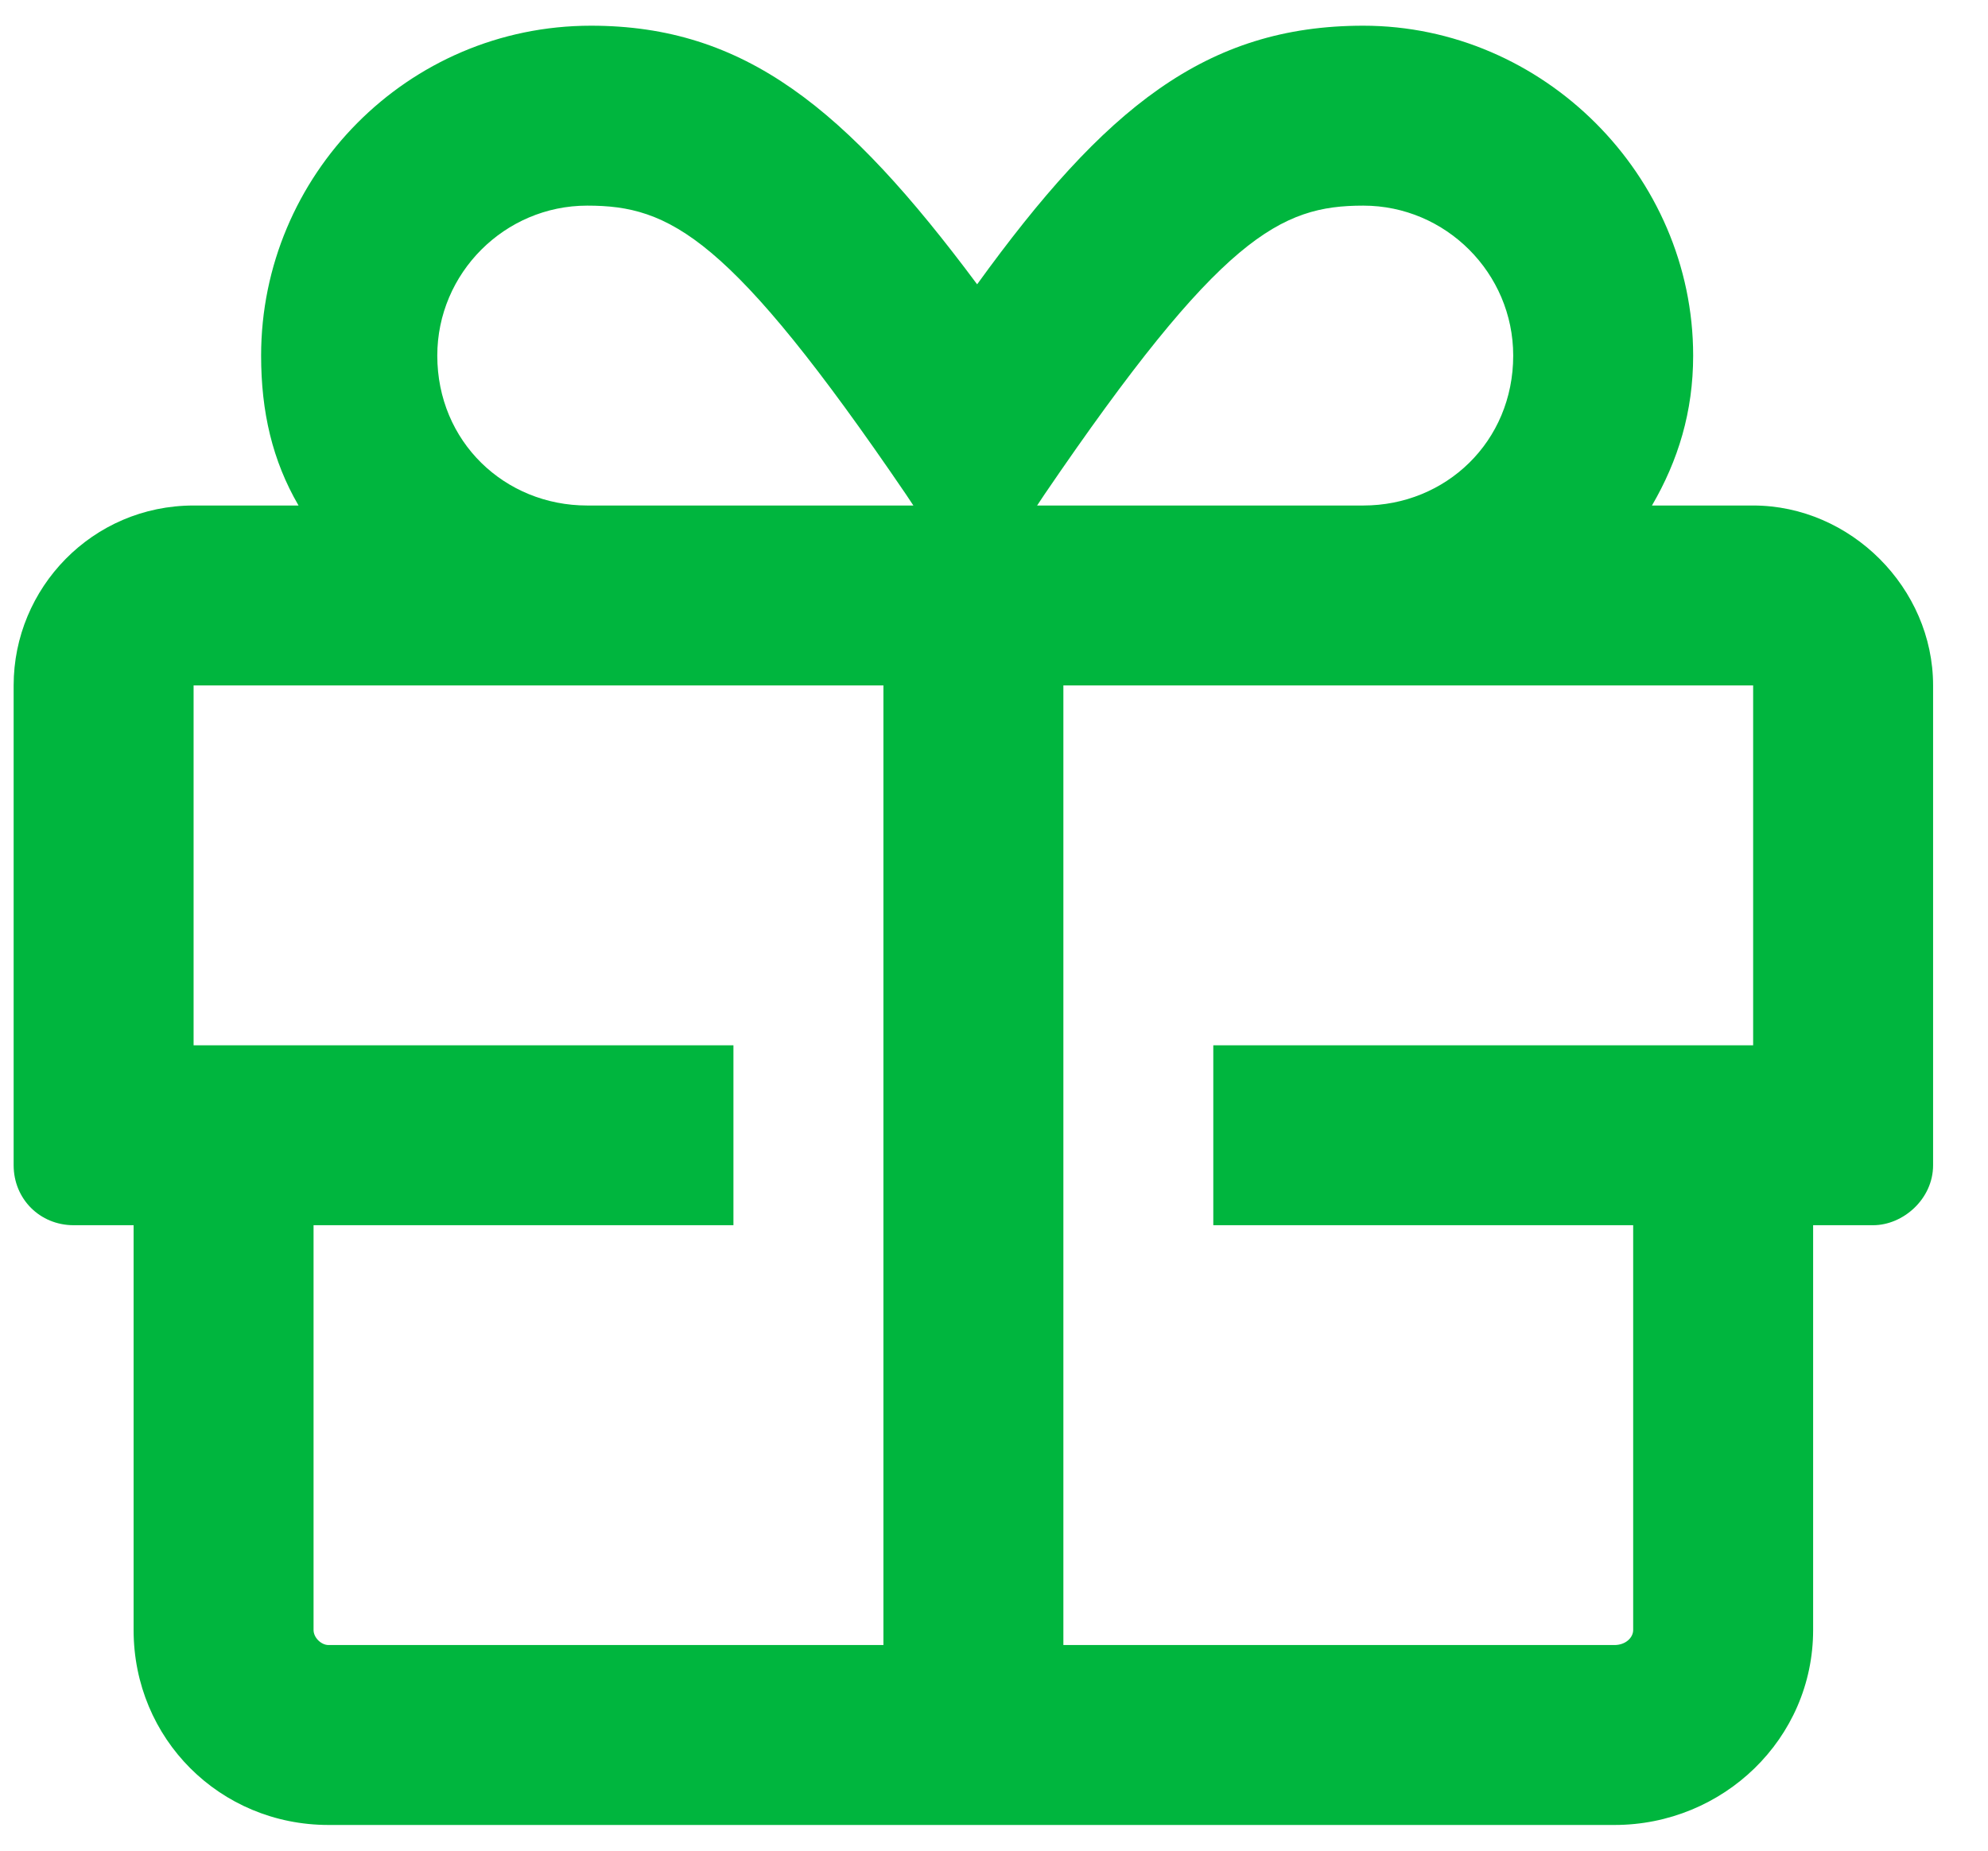 <svg width="29" height="27" viewBox="0 0 29 27" fill="none" xmlns="http://www.w3.org/2000/svg">
<path d="M25.574 7.375H24.098C24.48 6.719 24.699 6.008 24.699 5.188C24.699 2.562 22.512 0.375 19.887 0.375C17.59 0.375 16.113 1.578 14.254 4.148C12.34 1.578 10.863 0.375 8.621 0.375C5.941 0.375 3.809 2.562 3.809 5.188C3.809 6.008 3.973 6.719 4.355 7.375H2.824C1.348 7.375 0.199 8.578 0.199 10V17C0.199 17.492 0.582 17.875 1.074 17.875H1.949V23.781C1.949 25.367 3.207 26.625 4.793 26.625H23.551C25.137 26.625 26.449 25.367 26.449 23.781V17.875H27.324C27.762 17.875 28.199 17.492 28.199 17V10C28.199 8.578 26.996 7.375 25.574 7.375ZM12.887 24H4.793C4.684 24 4.574 23.891 4.574 23.781V17.875H10.699V15.25H2.824V10H12.887V24ZM8.566 7.375C7.363 7.375 6.379 6.445 6.379 5.188C6.379 3.984 7.363 3 8.566 3C9.77 3 10.645 3.438 13.215 7.211L13.324 7.375H8.566ZM15.238 7.211C17.809 3.438 18.684 3 19.887 3C21.09 3 22.074 3.984 22.074 5.188C22.074 6.445 21.09 7.375 19.887 7.375H15.129L15.238 7.211ZM25.574 15.25H17.699V17.875H23.824V23.781C23.824 23.891 23.715 24 23.551 24H15.512V10H25.574V15.25Z" fill="#00B63E"/>
</svg>
